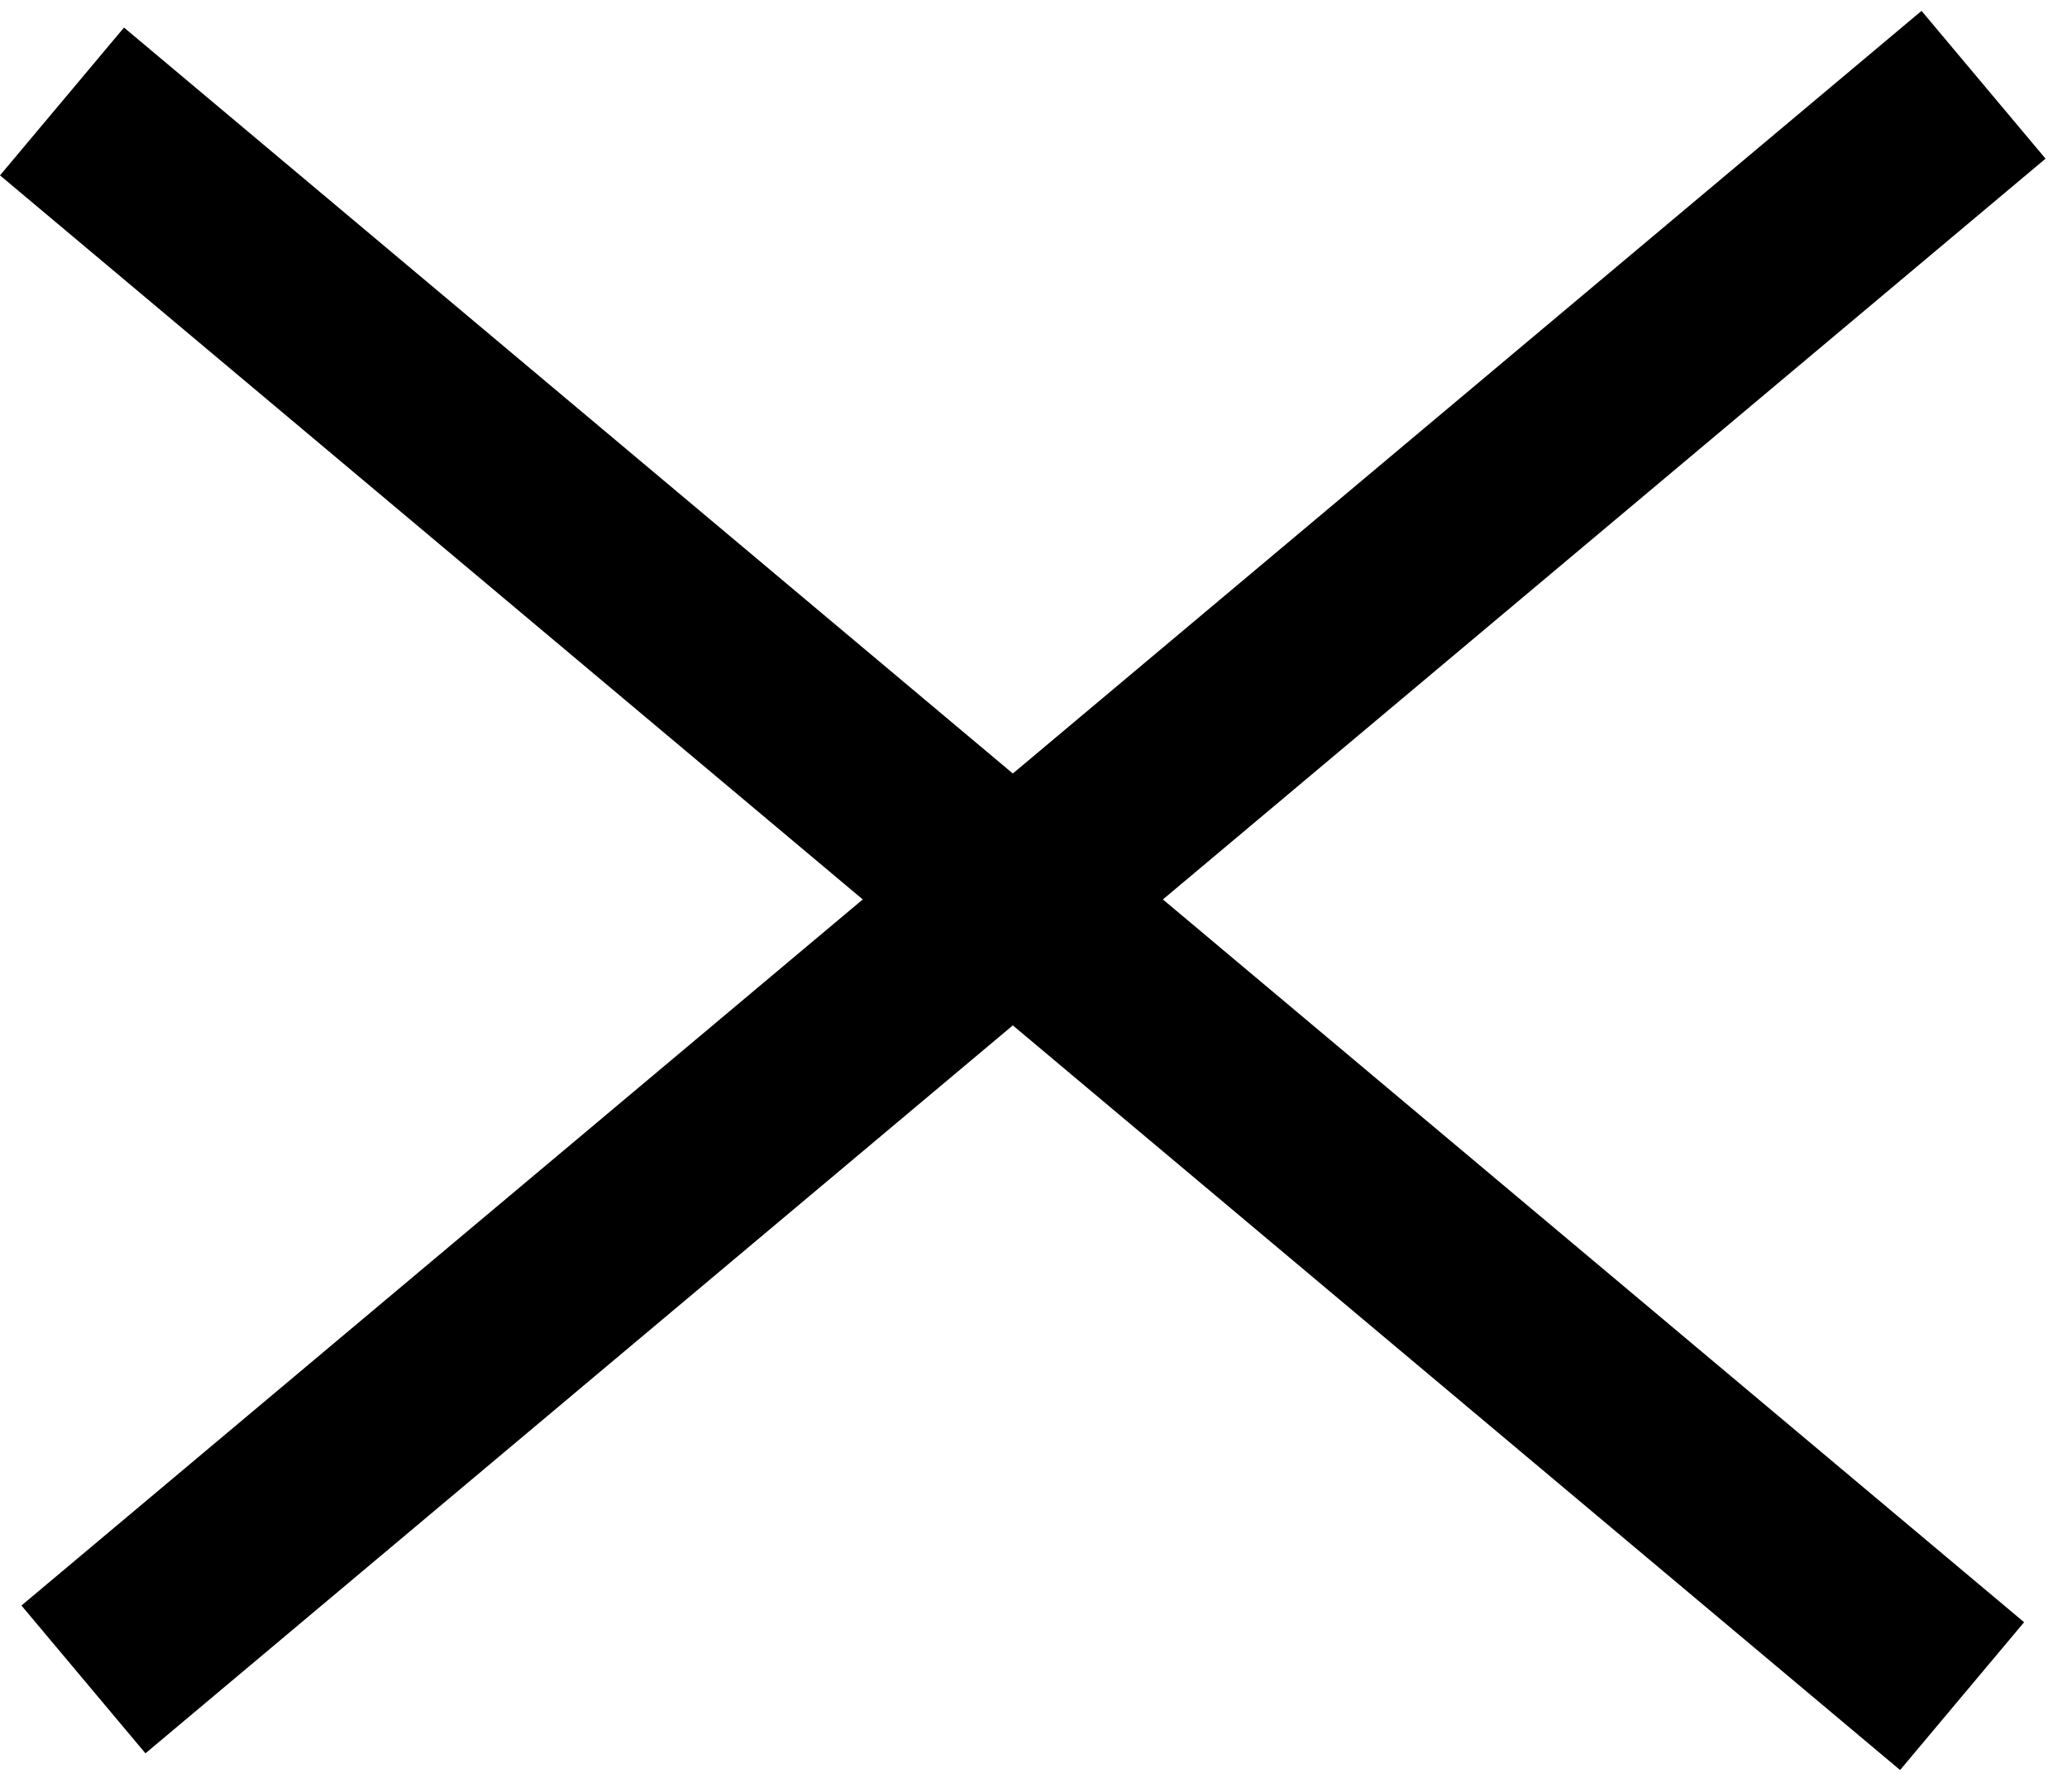 <svg width="75" height="65" viewBox="0 0 75 65" fill="none" xmlns="http://www.w3.org/2000/svg">
<rect x="69.722" y="0.394" width="7" height="90" transform="rotate(50 69.722 0.394)" fill="black"/>
<rect y="6.362" width="7" height="90" transform="rotate(-50 0 6.362)" fill="black"/>
</svg>
